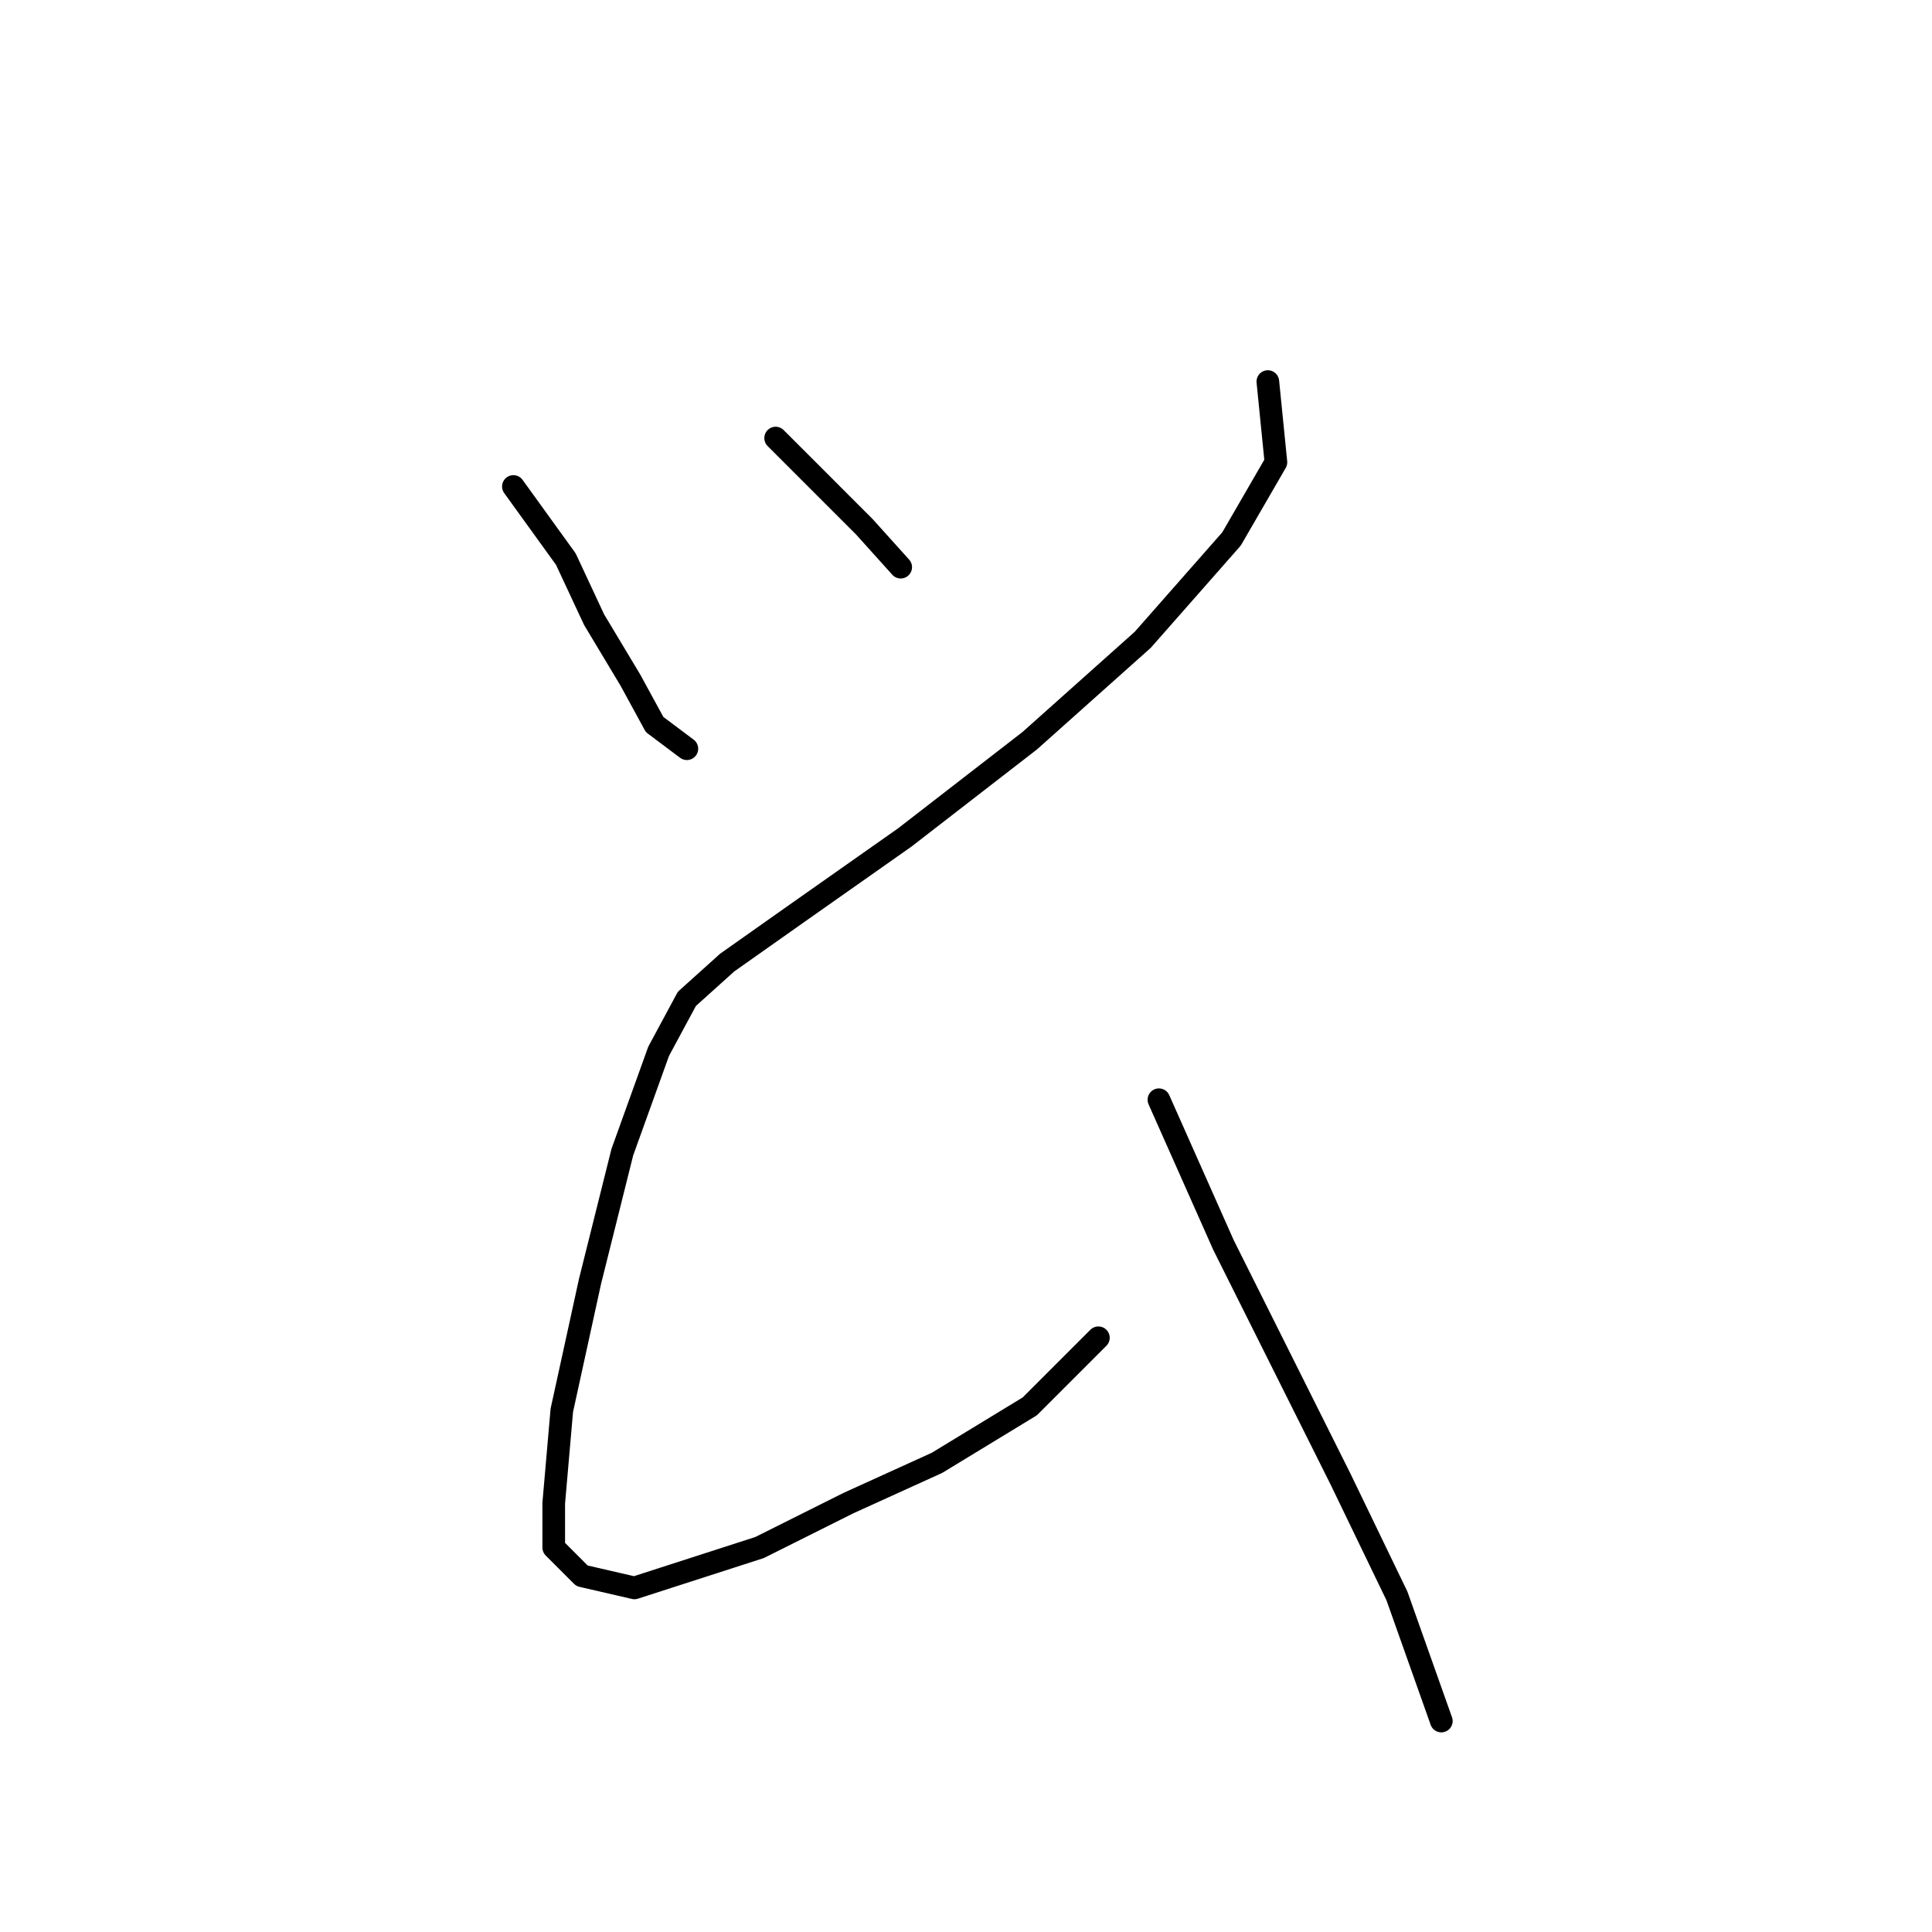 <?xml version="1.0" standalone="no"?>
    <svg width="256" height="256" xmlns="http://www.w3.org/2000/svg" version="1.1">
    <polyline stroke="black" stroke-width="3" stroke-linecap="round" fill="transparent" stroke-linejoin="round" points="68.027 64.461 74.976 74.084 78.719 82.103 83.53 90.121 86.738 96.002 91.014 99.21 91.014 99.21 " />
        <polyline stroke="black" stroke-width="3" stroke-linecap="round" fill="transparent" stroke-linejoin="round" points="102.776 58.046 109.725 64.995 114.537 69.807 119.348 75.153 119.348 75.153 " />
        <polyline stroke="black" stroke-width="3" stroke-linecap="round" fill="transparent" stroke-linejoin="round" points="167.996 50.561 169.066 61.253 163.185 71.411 151.424 84.775 136.455 98.14 119.883 110.971 105.448 121.128 96.36 127.543 91.014 132.355 87.272 139.304 82.461 152.669 78.184 169.777 74.442 186.884 73.373 199.179 73.373 205.06 77.115 208.802 84.065 210.406 100.637 205.06 112.398 199.179 124.159 193.833 136.455 186.349 145.543 177.261 145.543 177.261 " />
        <polyline stroke="black" stroke-width="3" stroke-linecap="round" fill="transparent" stroke-linejoin="round" points="153.562 145.72 162.116 164.965 170.135 181.003 177.619 195.972 185.104 211.475 190.984 228.048 190.984 228.048 " />
        </svg>